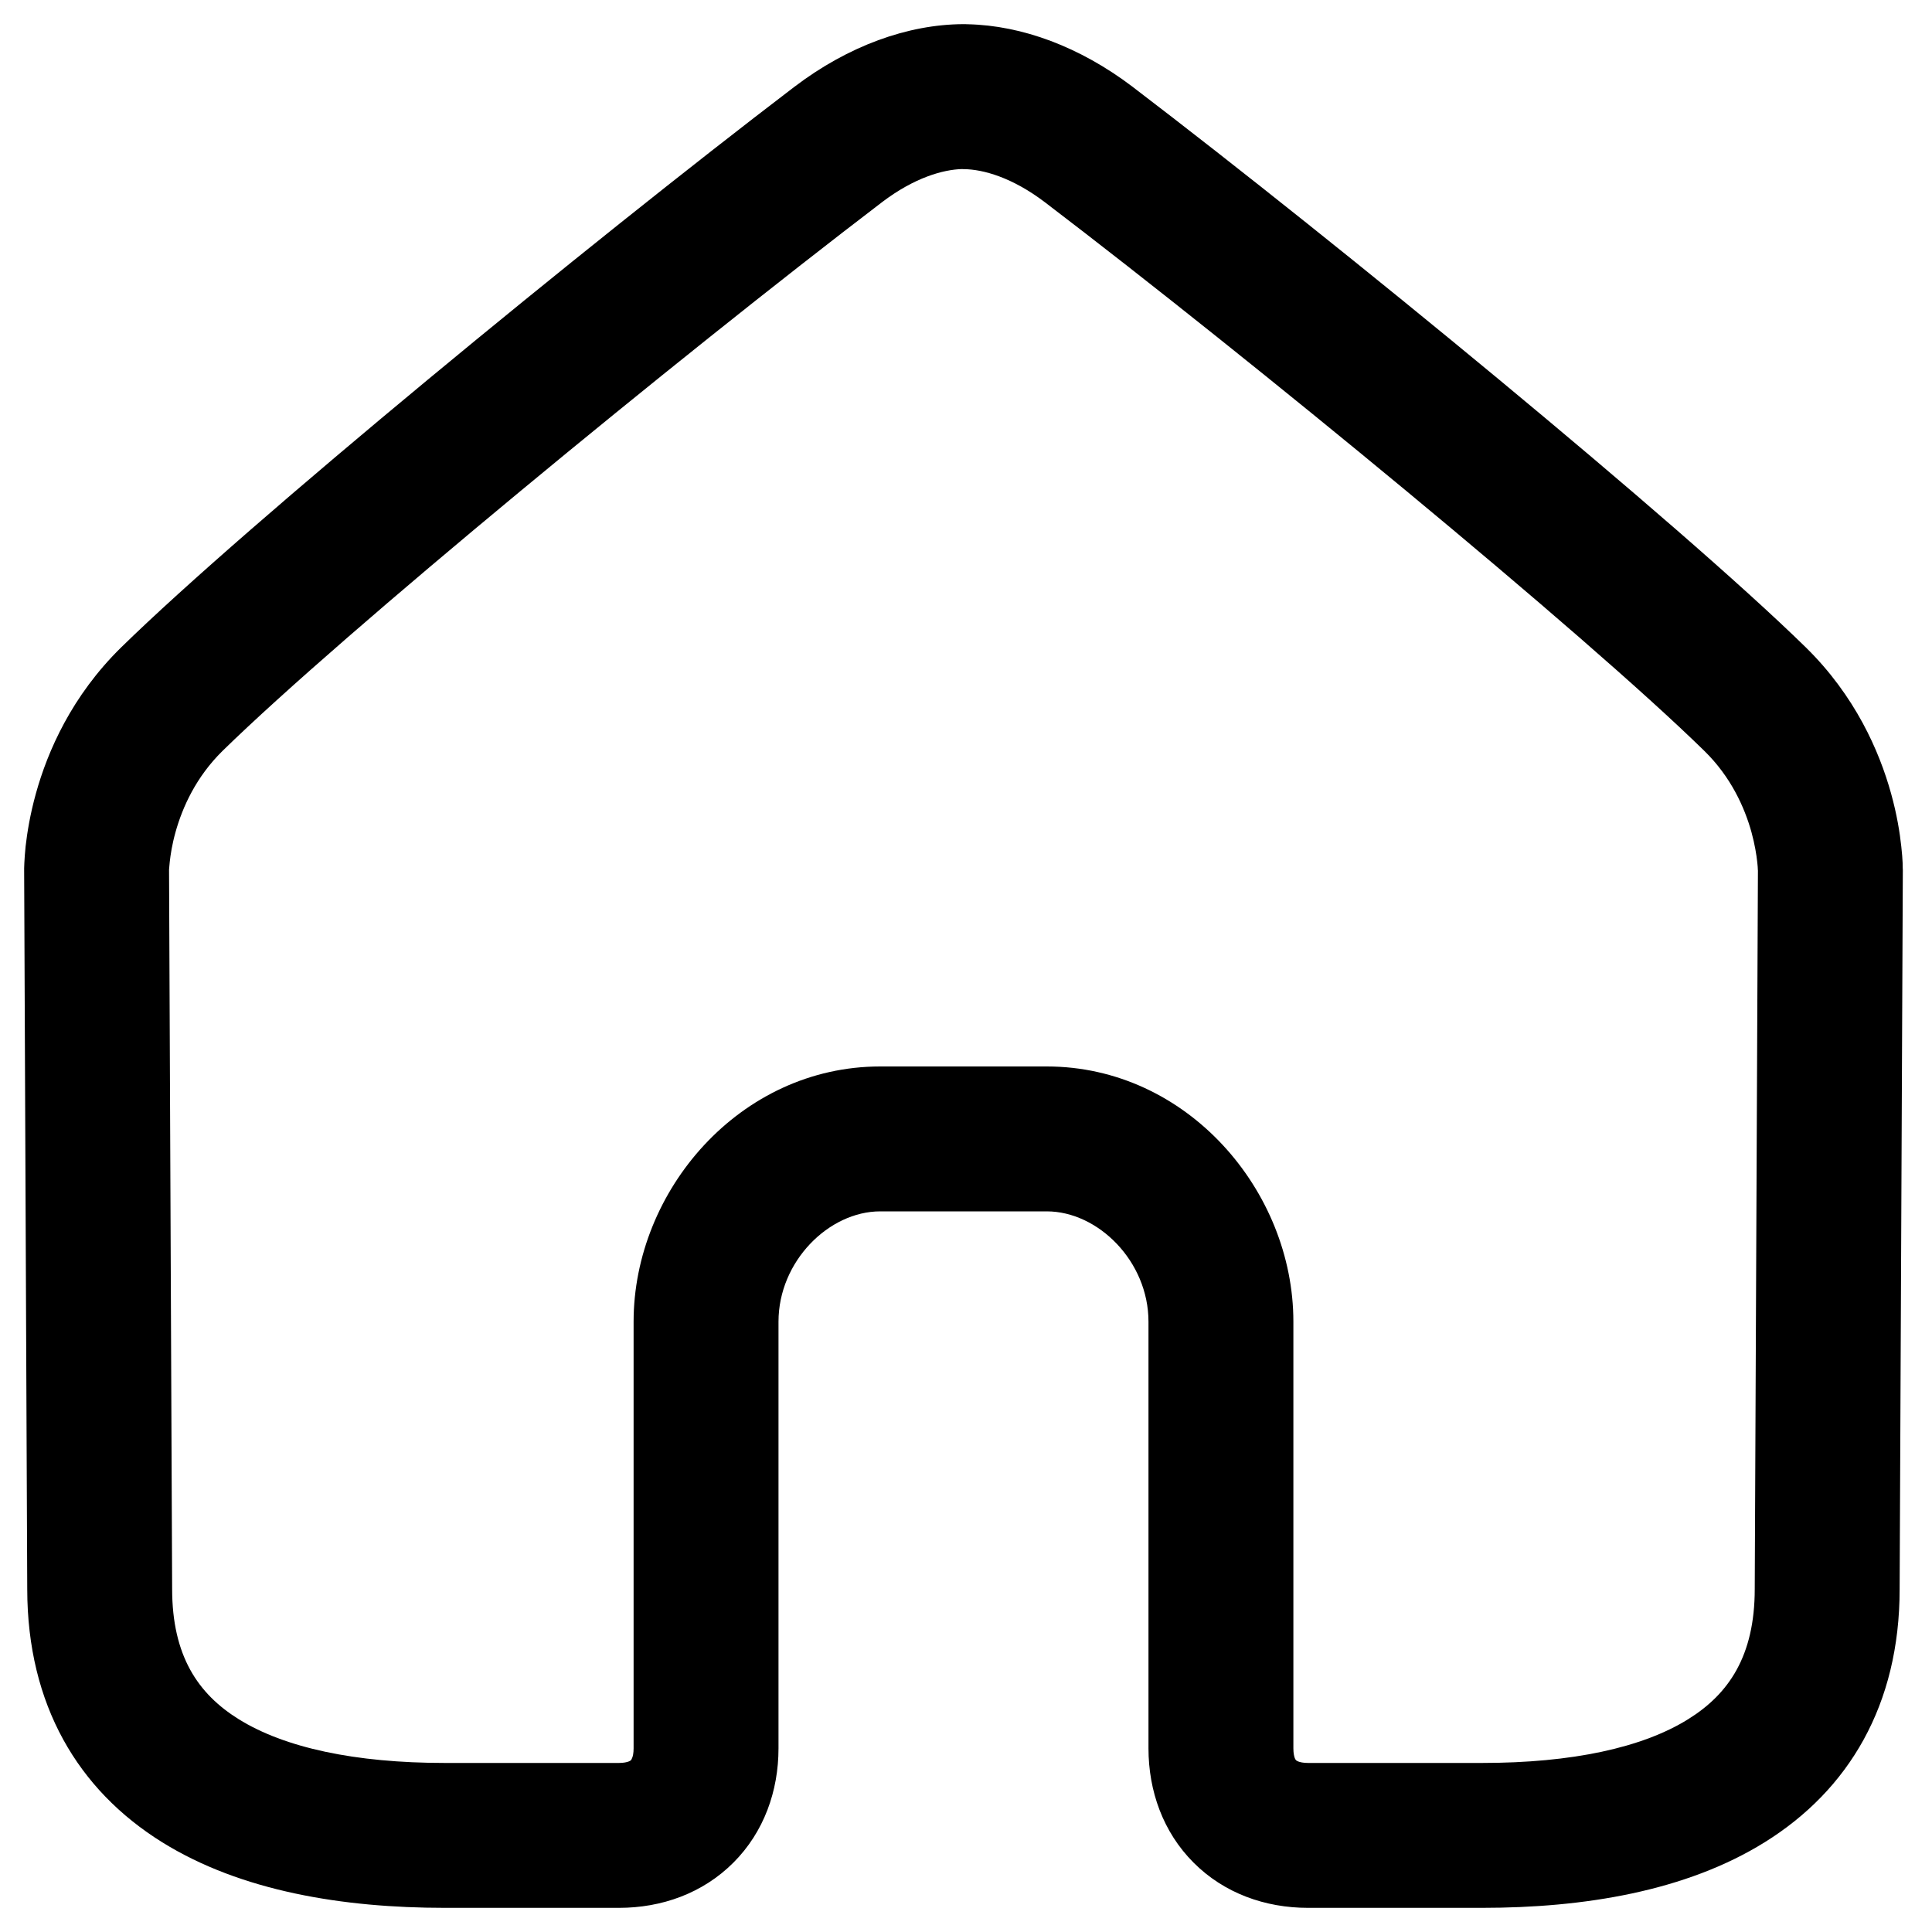 <svg width="20" height="20" viewBox="0 0 20 20" fill="none" xmlns="http://www.w3.org/2000/svg">
<path fill-rule="evenodd" clip-rule="evenodd" d="M9.989 0.25L10.017 0.251C10.58 0.263 11.178 0.484 11.724 0.898L11.725 0.899C13.862 2.529 17.378 5.414 18.693 6.701C19.205 7.203 19.455 7.777 19.576 8.213C19.637 8.432 19.667 8.622 19.682 8.762C19.69 8.832 19.694 8.89 19.696 8.933C19.697 8.955 19.697 8.973 19.697 8.987L19.698 9.005L19.698 9.012L19.698 9.015L19.698 9.017L19.665 16.449V16.451C19.665 17.65 19.138 18.53 18.268 19.071C17.451 19.579 16.395 19.75 15.342 19.75H13.54C13.099 19.75 12.673 19.6 12.356 19.282C12.039 18.965 11.889 18.539 11.889 18.099V13.682C11.889 13.057 11.367 12.54 10.836 12.54H9.112C8.581 12.54 8.059 13.057 8.059 13.682V18.099C8.059 18.539 7.909 18.965 7.592 19.282C7.274 19.6 6.849 19.75 6.408 19.75H4.605C3.553 19.75 2.496 19.579 1.679 19.071C0.809 18.53 0.283 17.65 0.282 16.451L0.282 16.449L0.25 9.017L0.25 9.015L0.25 9.012L0.25 9.005L0.25 8.987C0.25 8.973 0.251 8.955 0.252 8.933C0.254 8.89 0.258 8.832 0.265 8.762C0.281 8.622 0.311 8.432 0.372 8.213C0.493 7.777 0.742 7.204 1.255 6.701C2.569 5.415 6.085 2.529 8.223 0.899C8.782 0.474 9.397 0.253 9.97 0.25L9.989 0.25ZM9.961 1.75C9.764 1.755 9.466 1.838 9.132 2.092C7.004 3.715 3.55 6.554 2.304 7.773M9.961 1.75L9.969 1.751L9.982 1.751C10.177 1.754 10.476 1.835 10.816 2.093C12.944 3.715 16.398 6.554 17.643 7.773C17.918 8.042 18.059 8.356 18.131 8.614C18.166 8.742 18.183 8.851 18.191 8.924C18.195 8.96 18.197 8.987 18.197 9.001L18.198 9.013L18.165 16.446L18.165 16.449C18.165 17.142 17.896 17.536 17.476 17.797C17.003 18.092 16.273 18.25 15.342 18.25H13.54C13.488 18.25 13.456 18.241 13.44 18.235C13.425 18.229 13.419 18.224 13.417 18.222C13.415 18.22 13.409 18.214 13.403 18.198C13.397 18.182 13.389 18.15 13.389 18.099V13.682C13.389 12.325 12.288 11.04 10.836 11.04H9.112C7.66 11.04 6.559 12.325 6.559 13.682V18.099C6.559 18.15 6.551 18.182 6.544 18.198C6.538 18.214 6.533 18.22 6.531 18.222C6.529 18.224 6.523 18.229 6.508 18.235C6.491 18.241 6.46 18.25 6.408 18.25H4.605C3.675 18.25 2.945 18.092 2.471 17.797C2.051 17.536 1.782 17.142 1.782 16.449L1.75 9.013L1.75 9.001C1.751 8.987 1.753 8.96 1.757 8.924C1.765 8.851 1.781 8.742 1.817 8.614C1.889 8.356 2.03 8.042 2.304 7.773" fill="black"/>
</svg>
